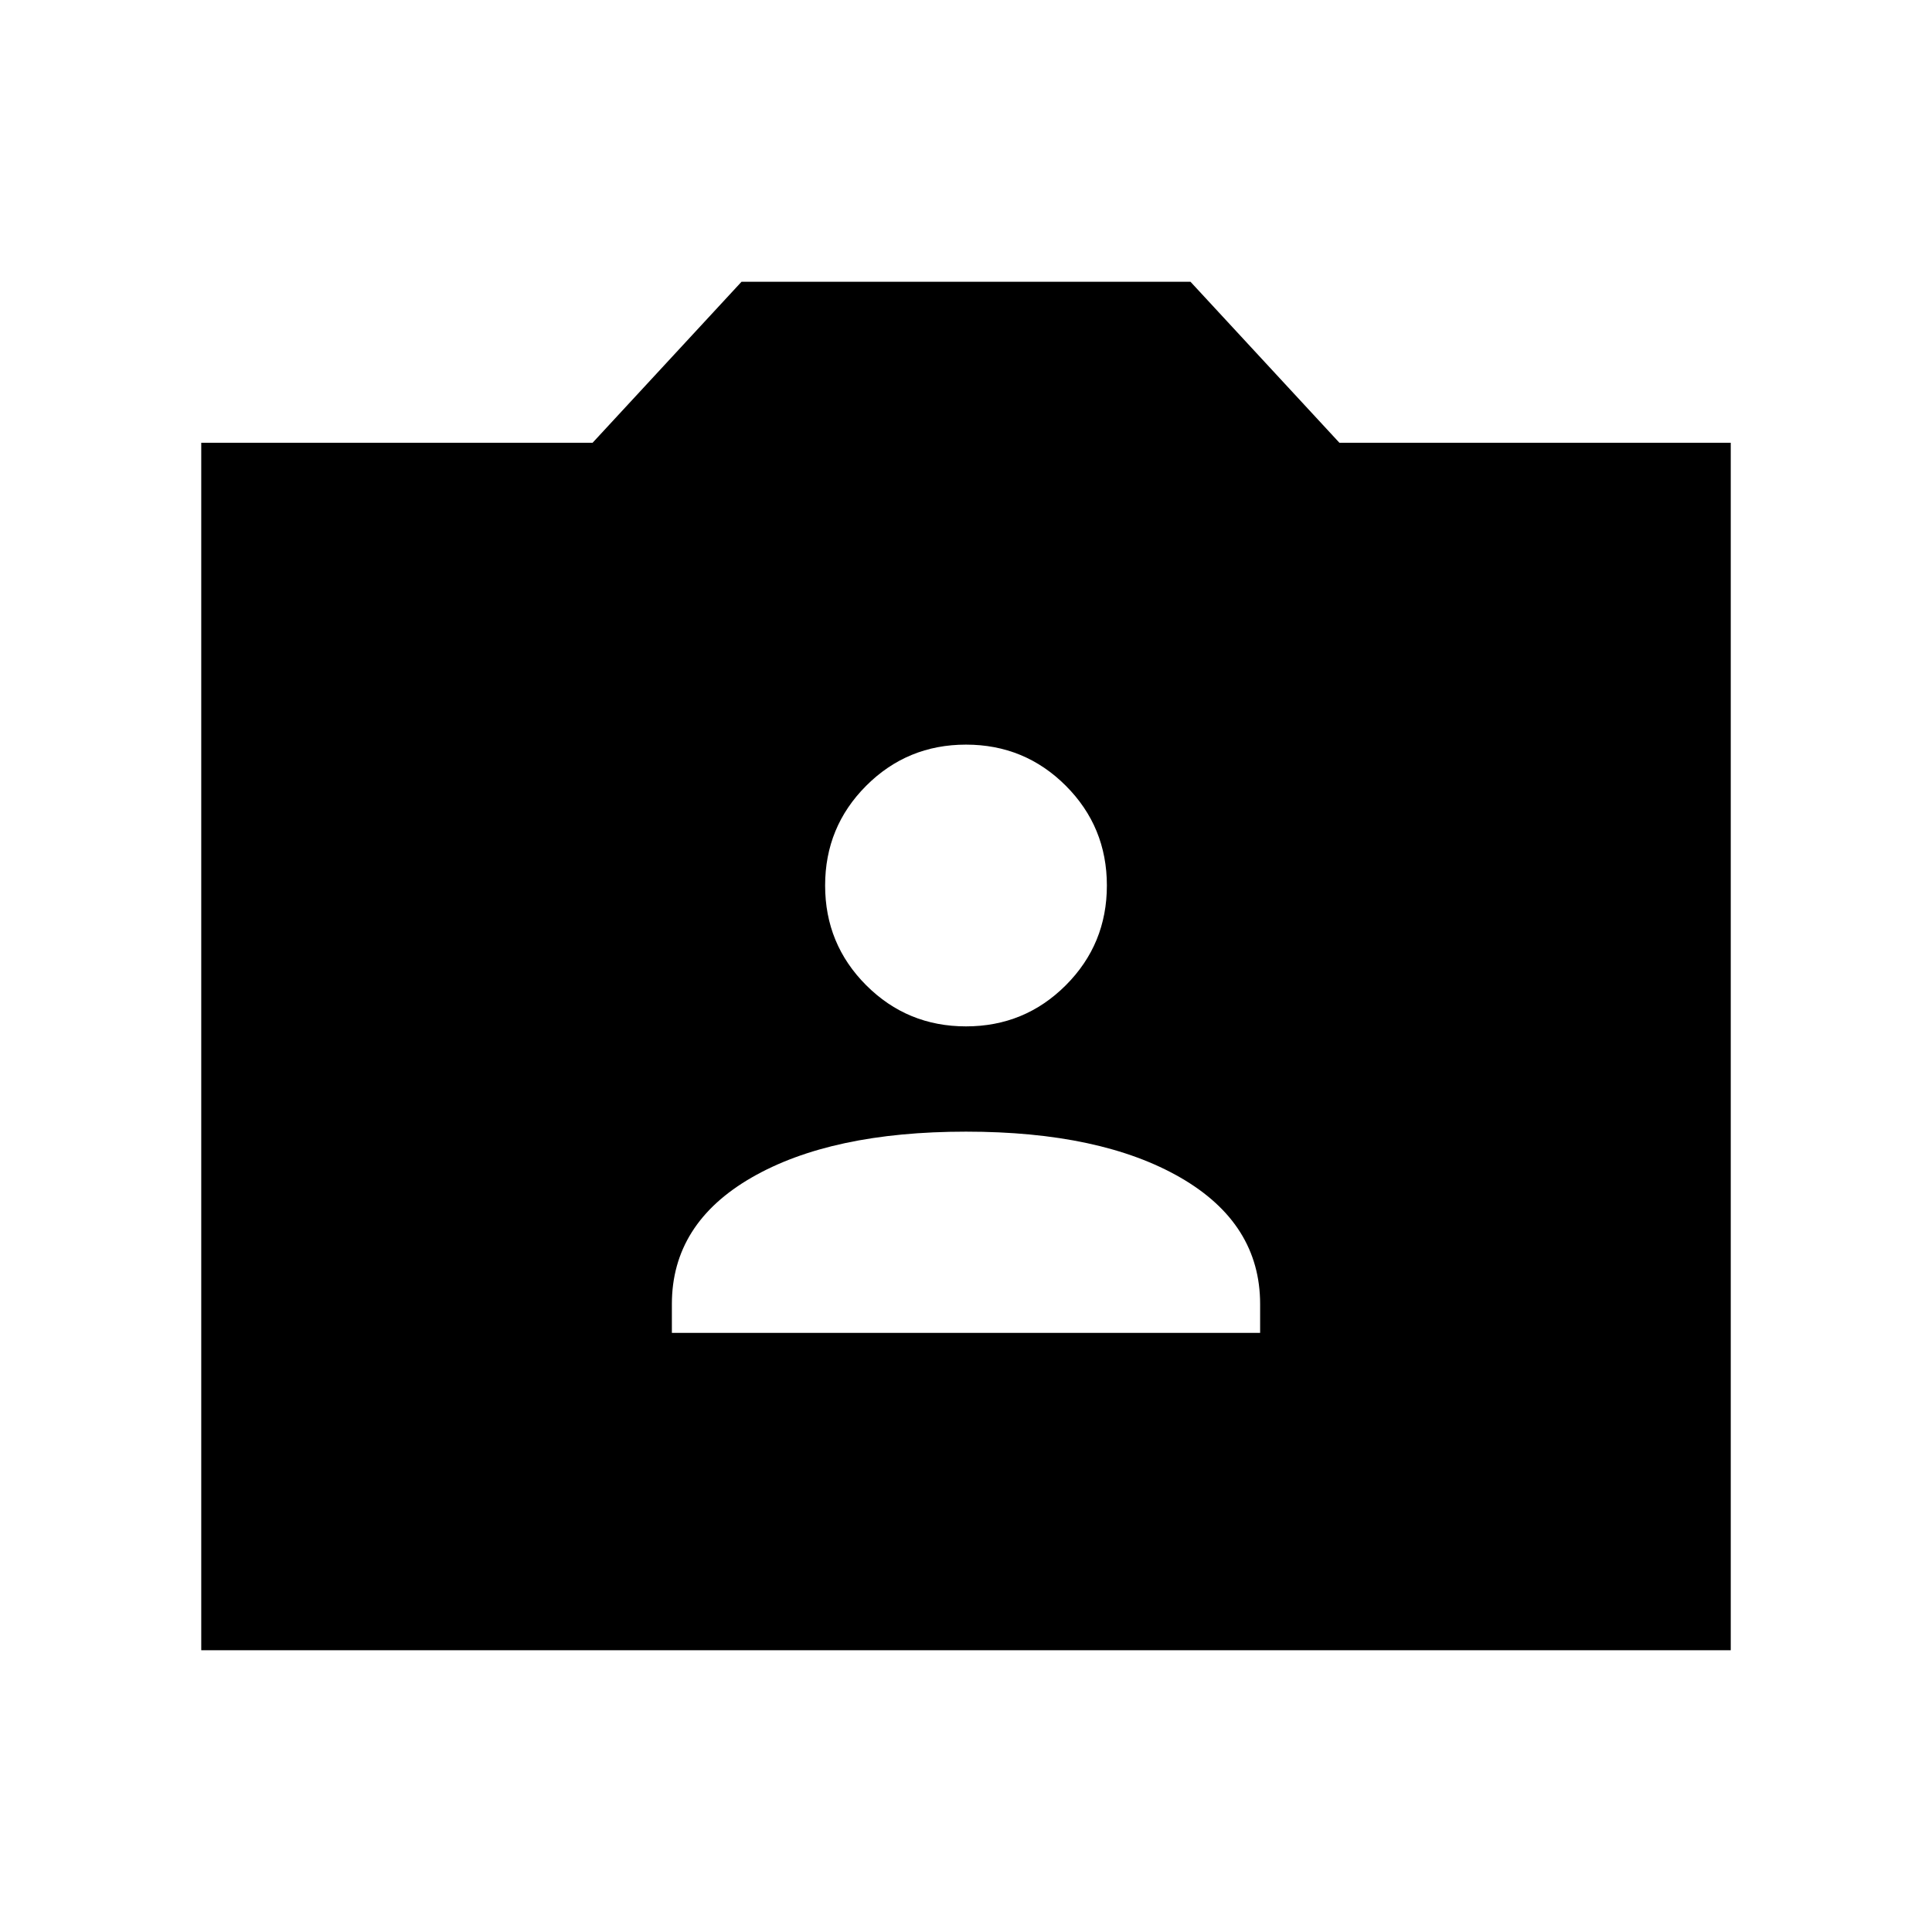 <svg xmlns="http://www.w3.org/2000/svg" height="24" viewBox="0 -960 960 960" width="24"><path d="M100-140v-600h194.46l74-80h223.08l74 80H860v600H100Zm233.85-157.69h292.3V-312q0-40-39.57-62.85Q547-397.69 480-397.69t-106.58 22.84Q333.85-352 333.85-312v14.31ZM480-450q29.15 0 49.58-20.42Q550-490.85 550-520t-20.42-49.58Q509.15-590 480-590t-49.58 20.42Q410-549.15 410-520t20.42 49.58Q450.85-450 480-450Z"/></svg>
